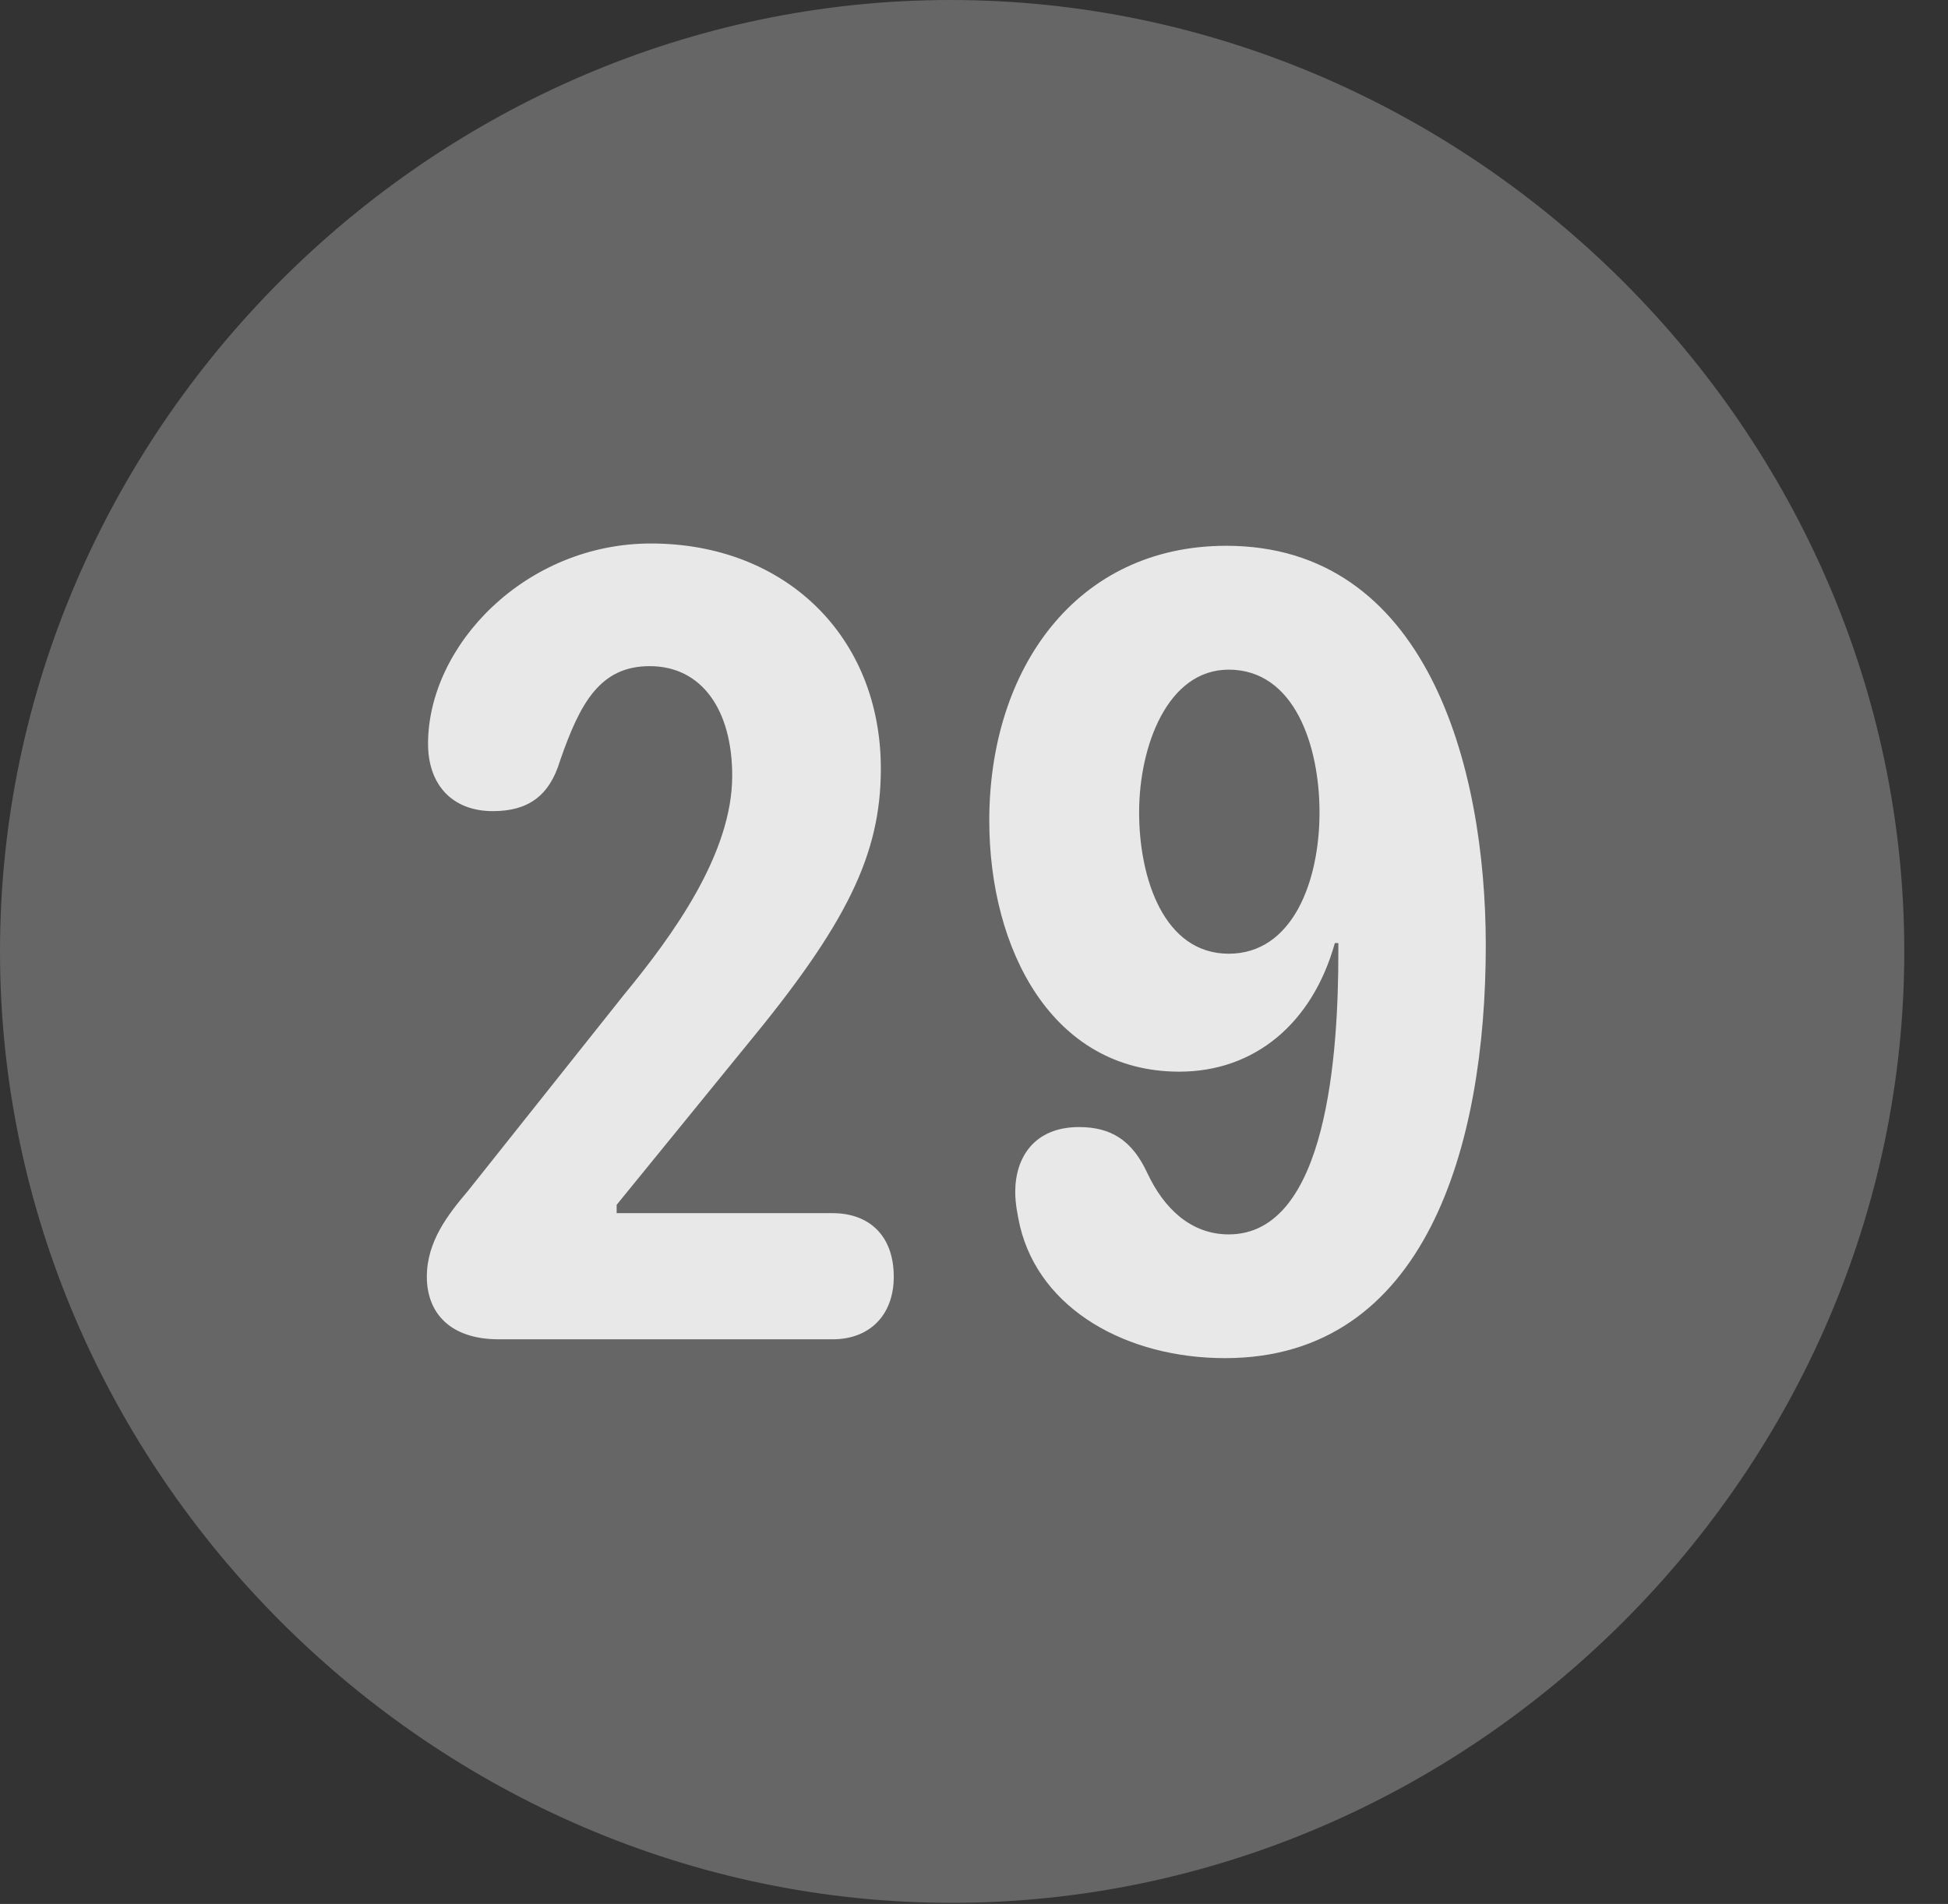 <?xml version="1.0" encoding="UTF-8"?>
<!--Generator: Apple Native CoreSVG 232.5-->
<!DOCTYPE svg
PUBLIC "-//W3C//DTD SVG 1.1//EN"
       "http://www.w3.org/Graphics/SVG/1.1/DTD/svg11.dtd">
<svg version="1.1" xmlns="http://www.w3.org/2000/svg" xmlns:xlink="http://www.w3.org/1999/xlink" width="16.133" height="15.771">
 <rect width="100%" height="100%" fill="#333333" stroke="none"/>
 <g>
  <rect height="15.771" opacity="0" width="16.133" x="0" y="0"/>
  <path d="M7.881 15.762C12.188 15.762 15.771 12.188 15.771 7.881C15.771 3.574 12.178 0 7.871 0C3.574 0 0 3.574 0 7.881C0 12.188 3.584 15.762 7.881 15.762Z" fill="#ffffff" fill-opacity="0.25"/>
  <path d="M4.131 11.094C3.721 11.094 3.535 10.869 3.535 10.576C3.535 10.283 3.711 10.059 3.877 9.863L5.166 8.242C5.576 7.744 6.064 7.07 6.064 6.426C6.064 5.879 5.811 5.518 5.381 5.518C4.971 5.518 4.805 5.82 4.639 6.299C4.551 6.592 4.375 6.719 4.082 6.719C3.74 6.719 3.545 6.494 3.545 6.162C3.545 5.342 4.355 4.502 5.391 4.502C6.504 4.502 7.295 5.273 7.295 6.367C7.295 7.08 7.012 7.656 6.172 8.672L5.107 9.98L5.107 10.049L6.895 10.049C7.197 10.049 7.402 10.234 7.402 10.576C7.402 10.889 7.207 11.094 6.895 11.094ZM9.766 8.877C8.711 8.877 8.193 7.861 8.193 6.797C8.193 5.537 8.916 4.521 10.156 4.521C11.807 4.521 12.305 6.328 12.305 7.832C12.305 9.492 11.807 11.25 10.146 11.25C9.336 11.25 8.613 10.85 8.447 10.156C8.428 10.068 8.408 9.971 8.408 9.873C8.408 9.59 8.564 9.336 8.936 9.336C9.199 9.336 9.375 9.443 9.502 9.717C9.639 10.01 9.863 10.225 10.176 10.225C10.996 10.225 11.084 8.711 11.084 7.891C11.084 7.871 11.084 7.842 11.084 7.812L11.055 7.812C10.869 8.477 10.391 8.877 9.766 8.877ZM10.176 7.9C10.703 7.9 10.928 7.305 10.928 6.729C10.928 6.182 10.723 5.547 10.176 5.547C9.668 5.547 9.434 6.182 9.434 6.729C9.434 7.275 9.639 7.9 10.176 7.9Z" fill="#ffffff" fill-opacity="0.85"/>
 </g>
</svg>
